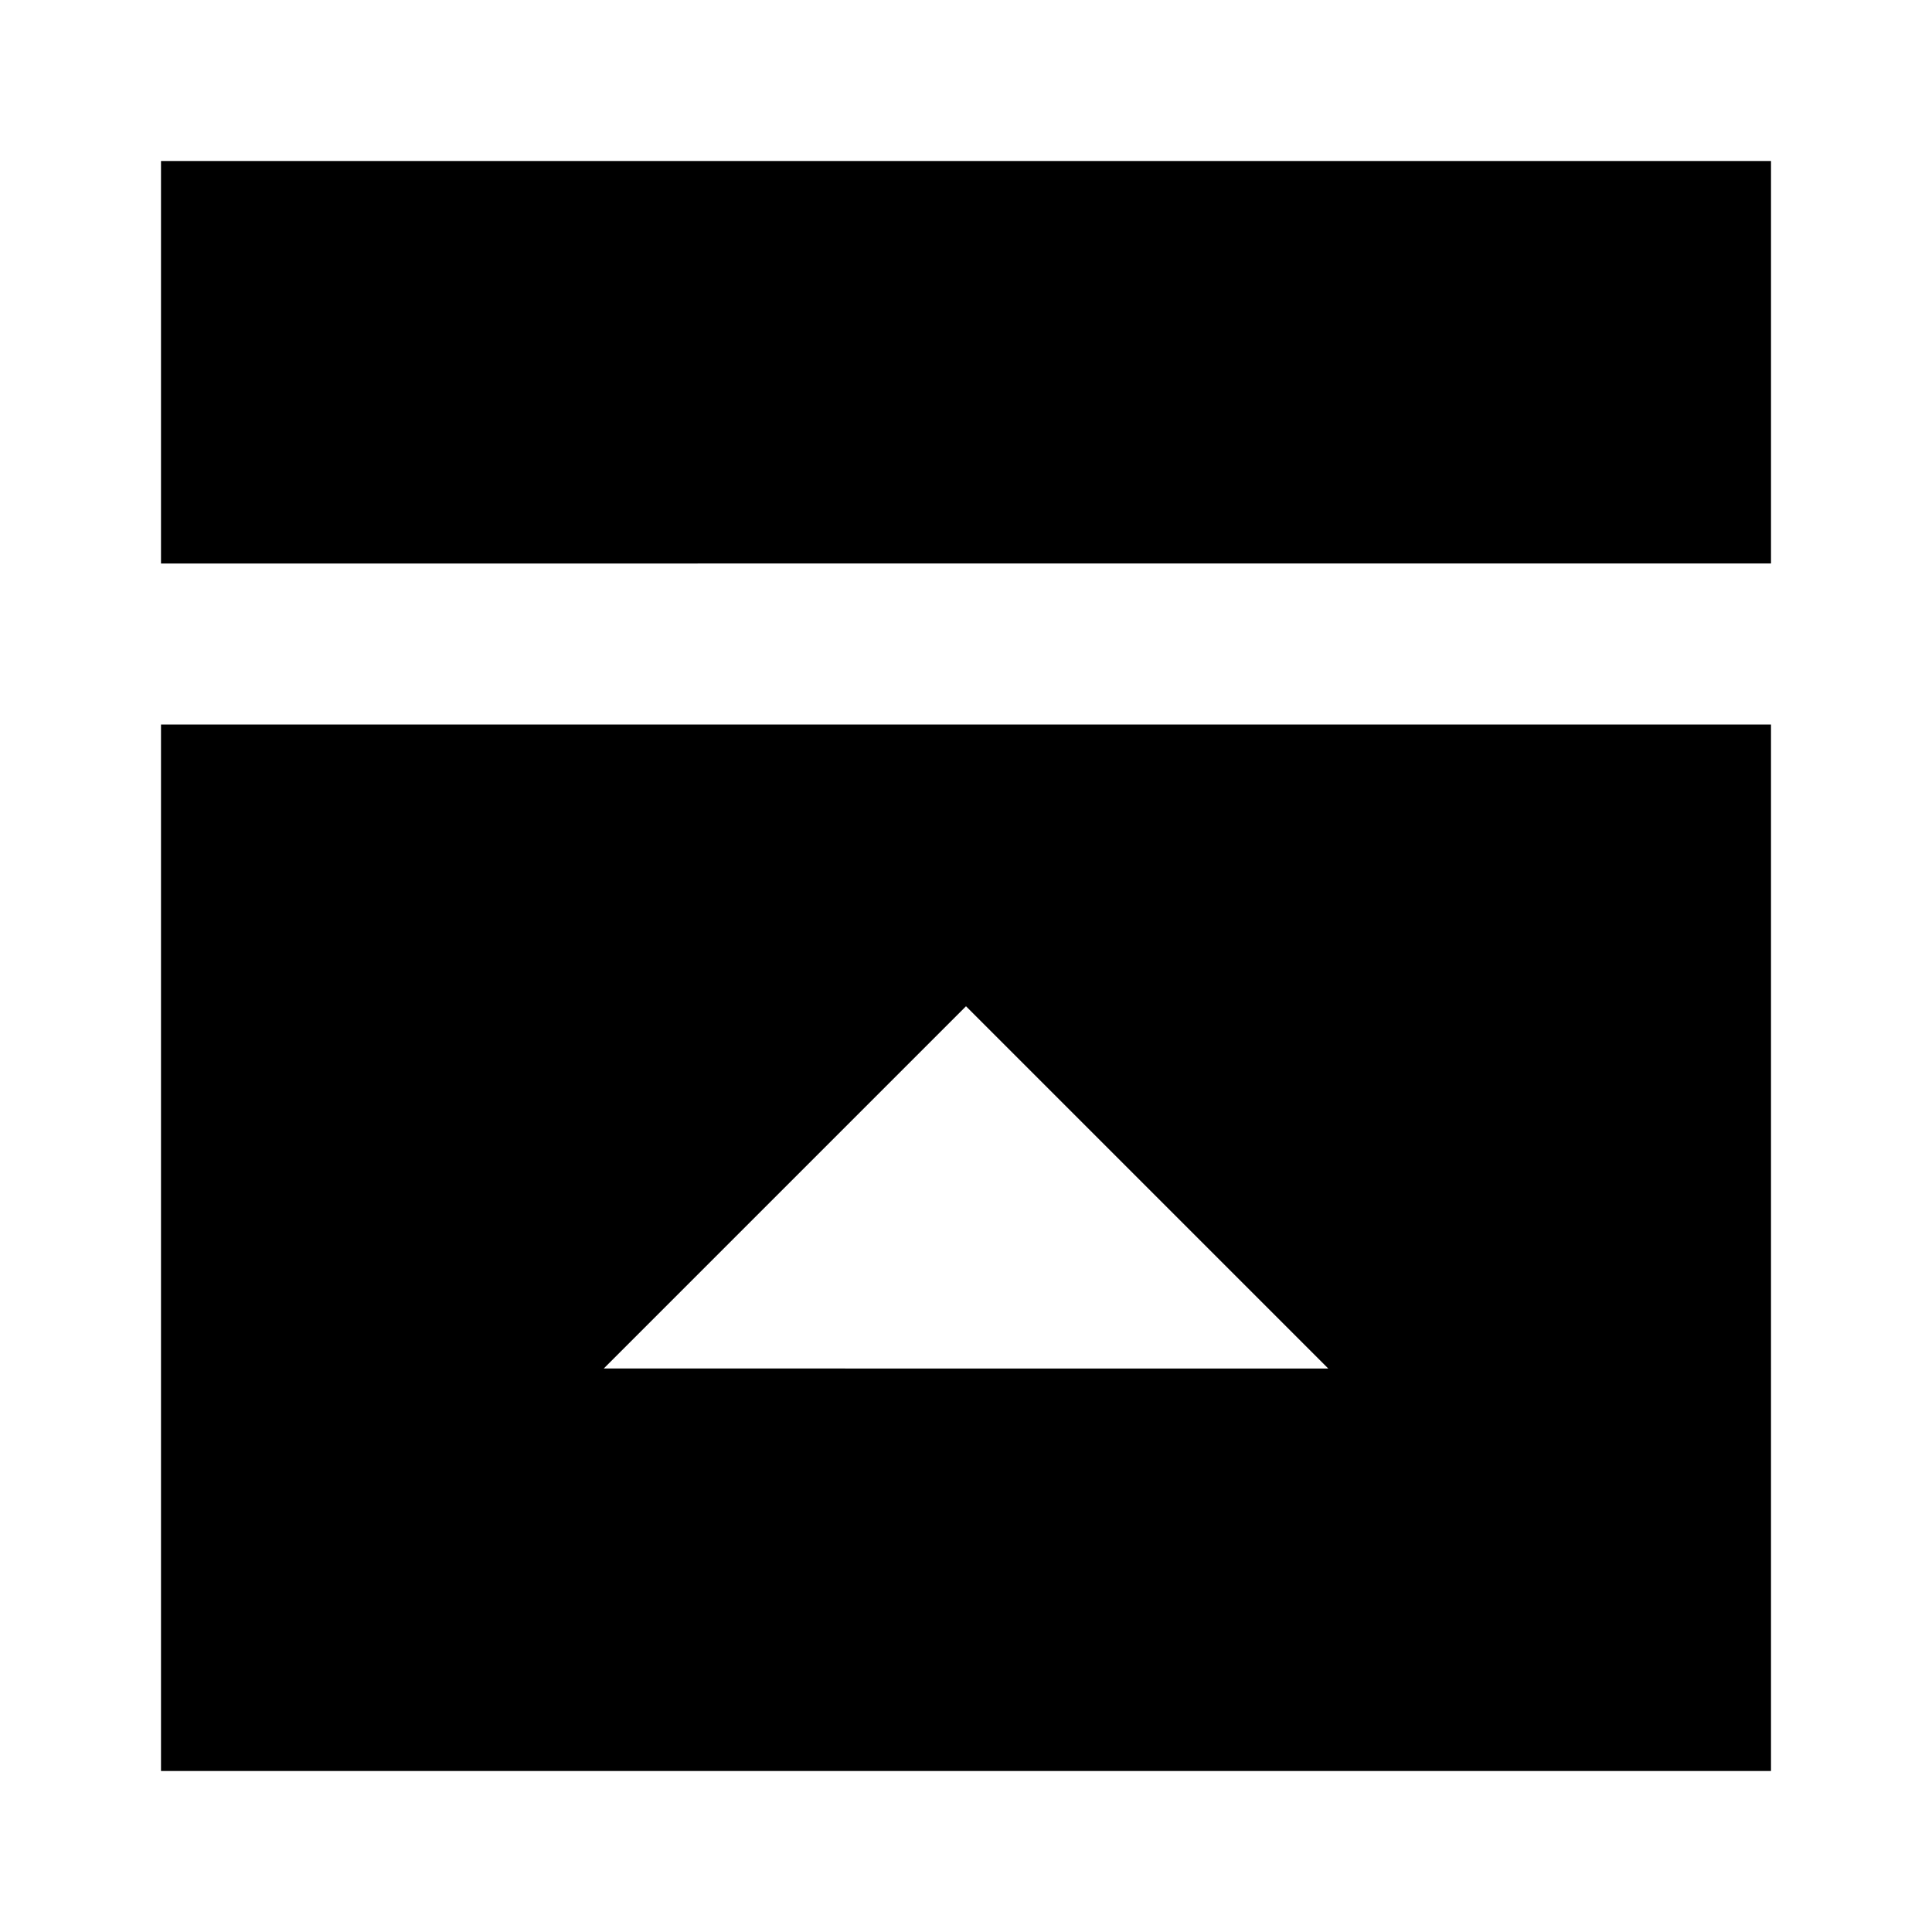 <svg xmlns="http://www.w3.org/2000/svg" xmlns:xlink="http://www.w3.org/1999/xlink" width="24" height="24" viewBox="0 0 24 24"><path fill="currentColor" d="M22 22H2V9h20zm-5.5-5L12 12.5L7.5 17zM22 2v5H2V2z"/></svg>